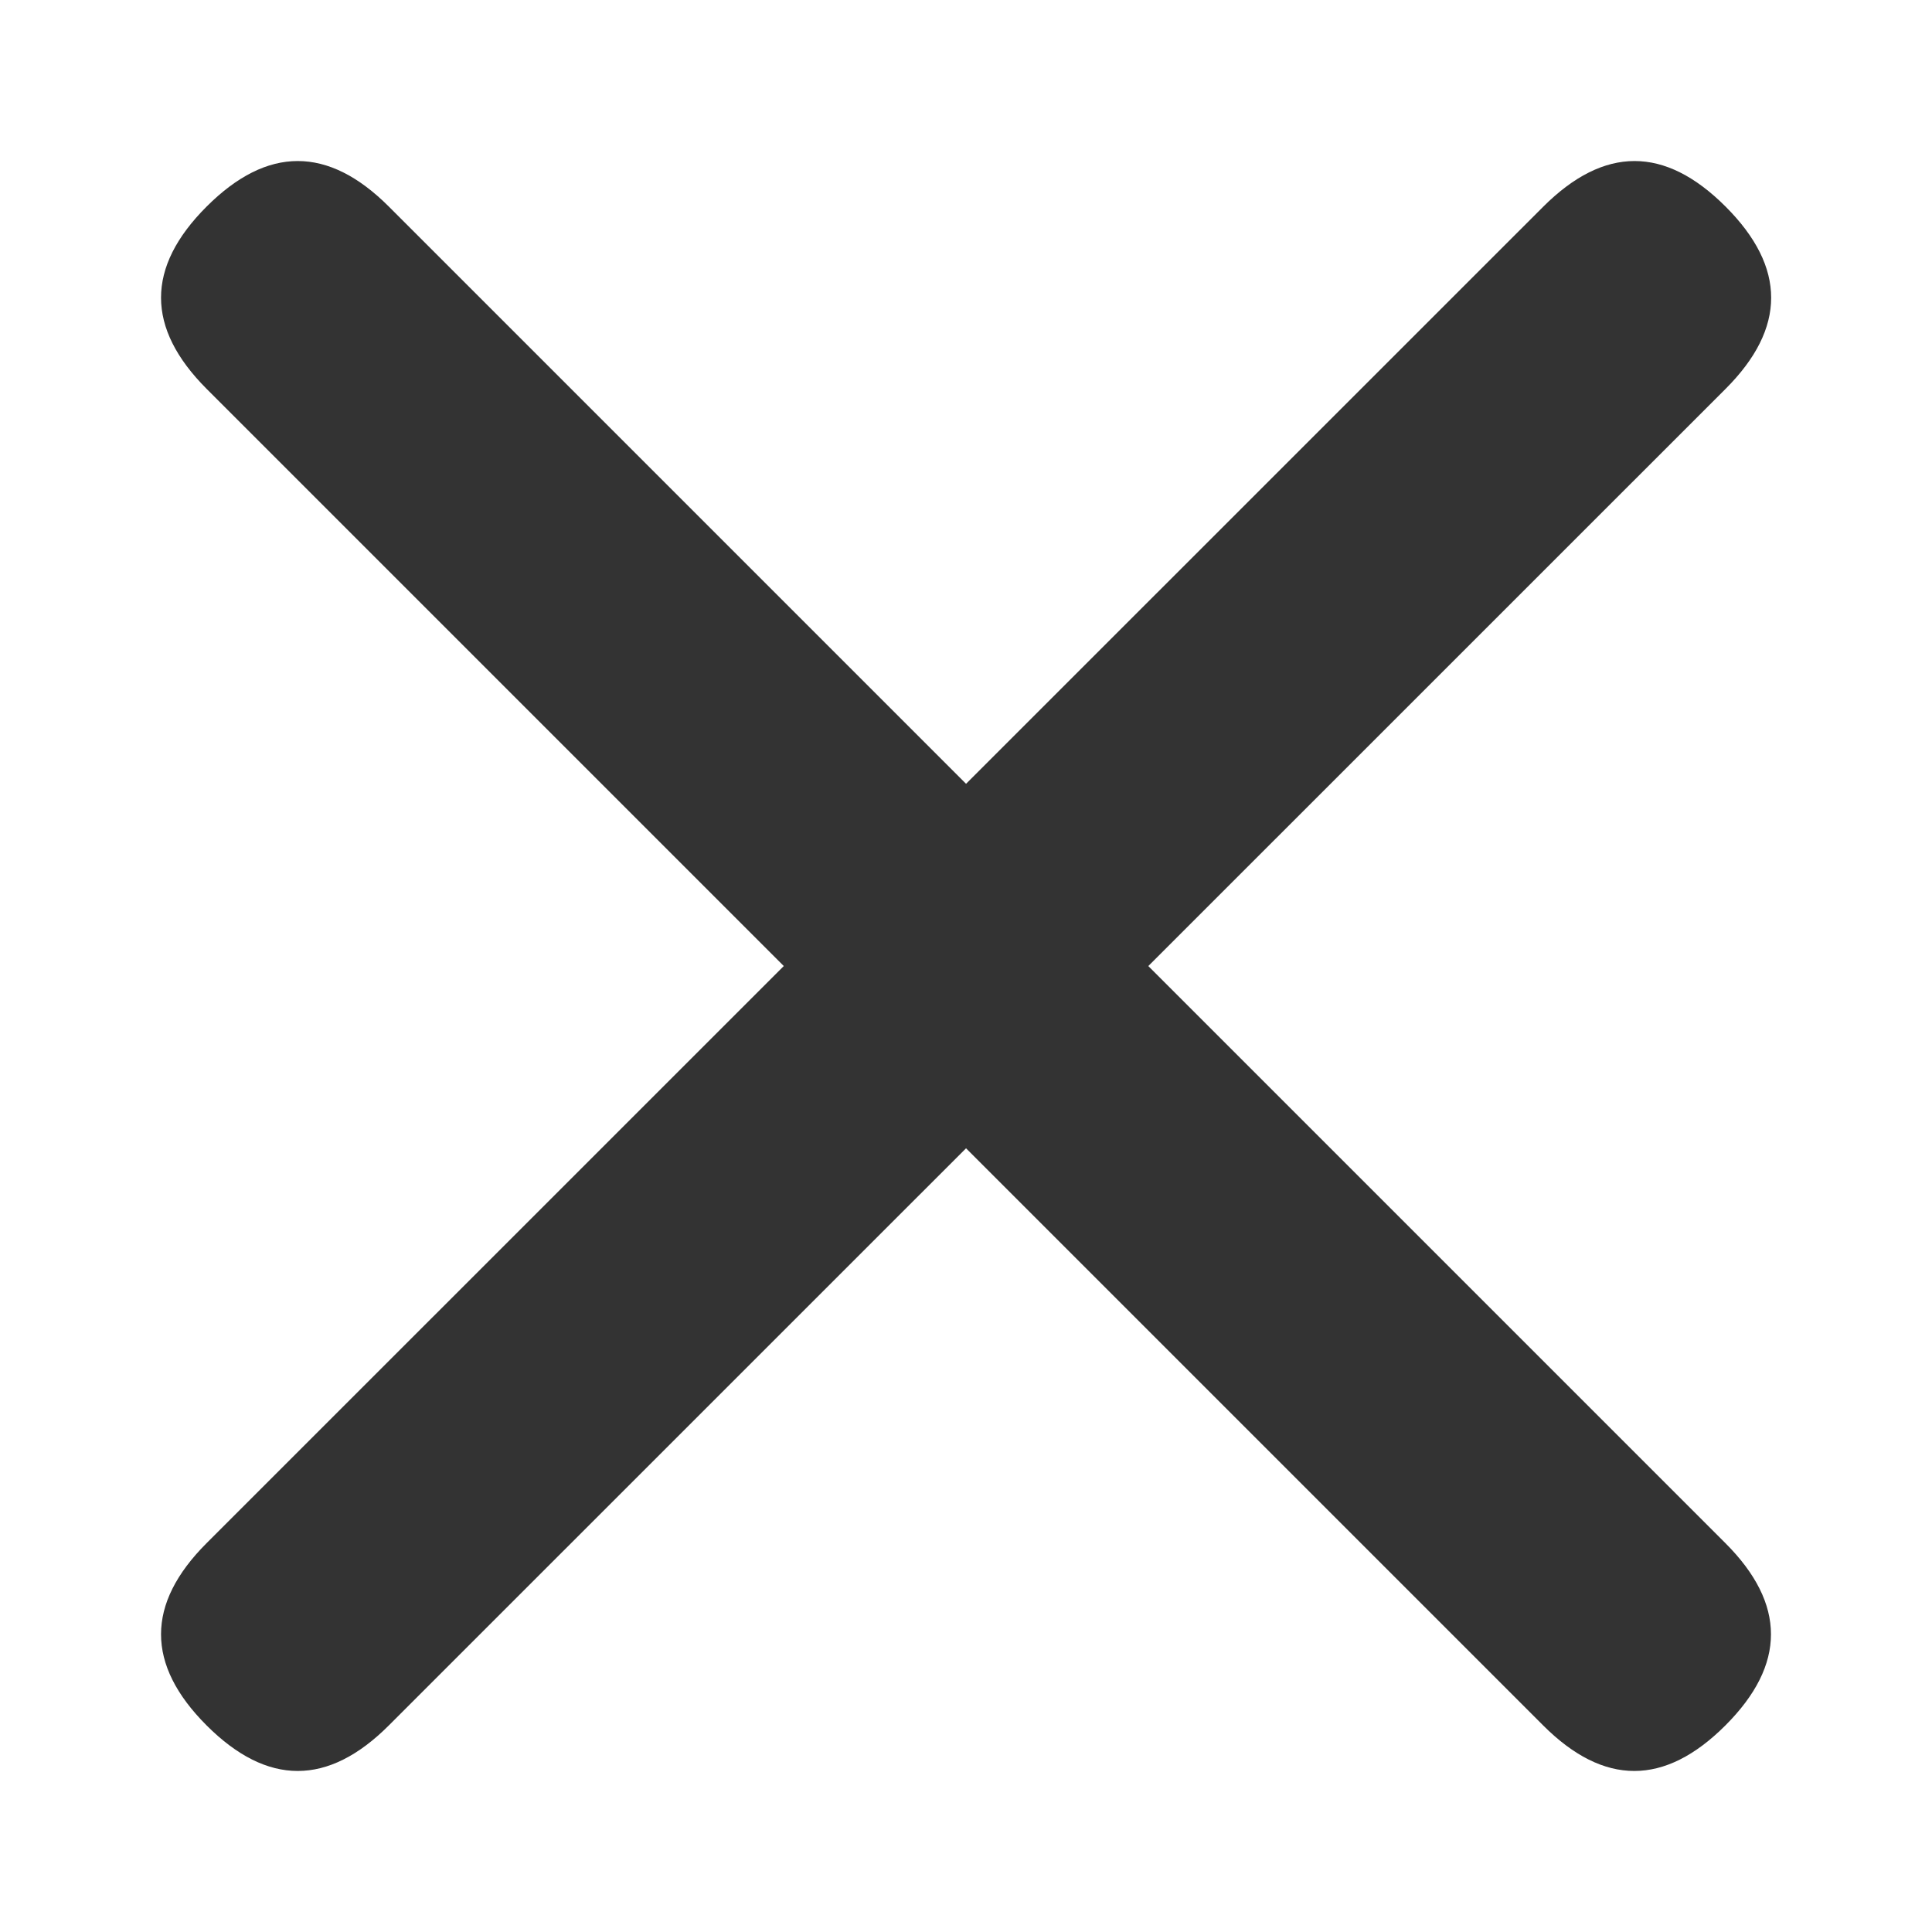 <?xml version="1.0" standalone="no"?><!DOCTYPE svg PUBLIC "-//W3C//DTD SVG 1.1//EN" "http://www.w3.org/Graphics/SVG/1.1/DTD/svg11.dtd"><svg class="icon" width="200px" height="200.00px" viewBox="0 0 1024 1024" version="1.1" xmlns="http://www.w3.org/2000/svg"><path fill="#333333" d="M109.5 109.5c32.2-32.2 64.4-32.2 96.6 0l708.4 708.4c32.2 32.2 32.2 64.4 0 96.6-32.2 32.2-64.4 32.2-96.6 0L109.5 206.1c-32.2-32.3-32.2-64.4 0-96.6z"  /><path fill="#333333" d="M109.5 914.5c-32.2-32.2-32.2-64.4 0-96.6L818 109.5c32.3-32.2 64.4-32.2 96.6 0 32.2 32.2 32.2 64.4 0 96.6L206.1 914.5c-32.2 32.2-64.4 32.2-96.6 0z"  /></svg>